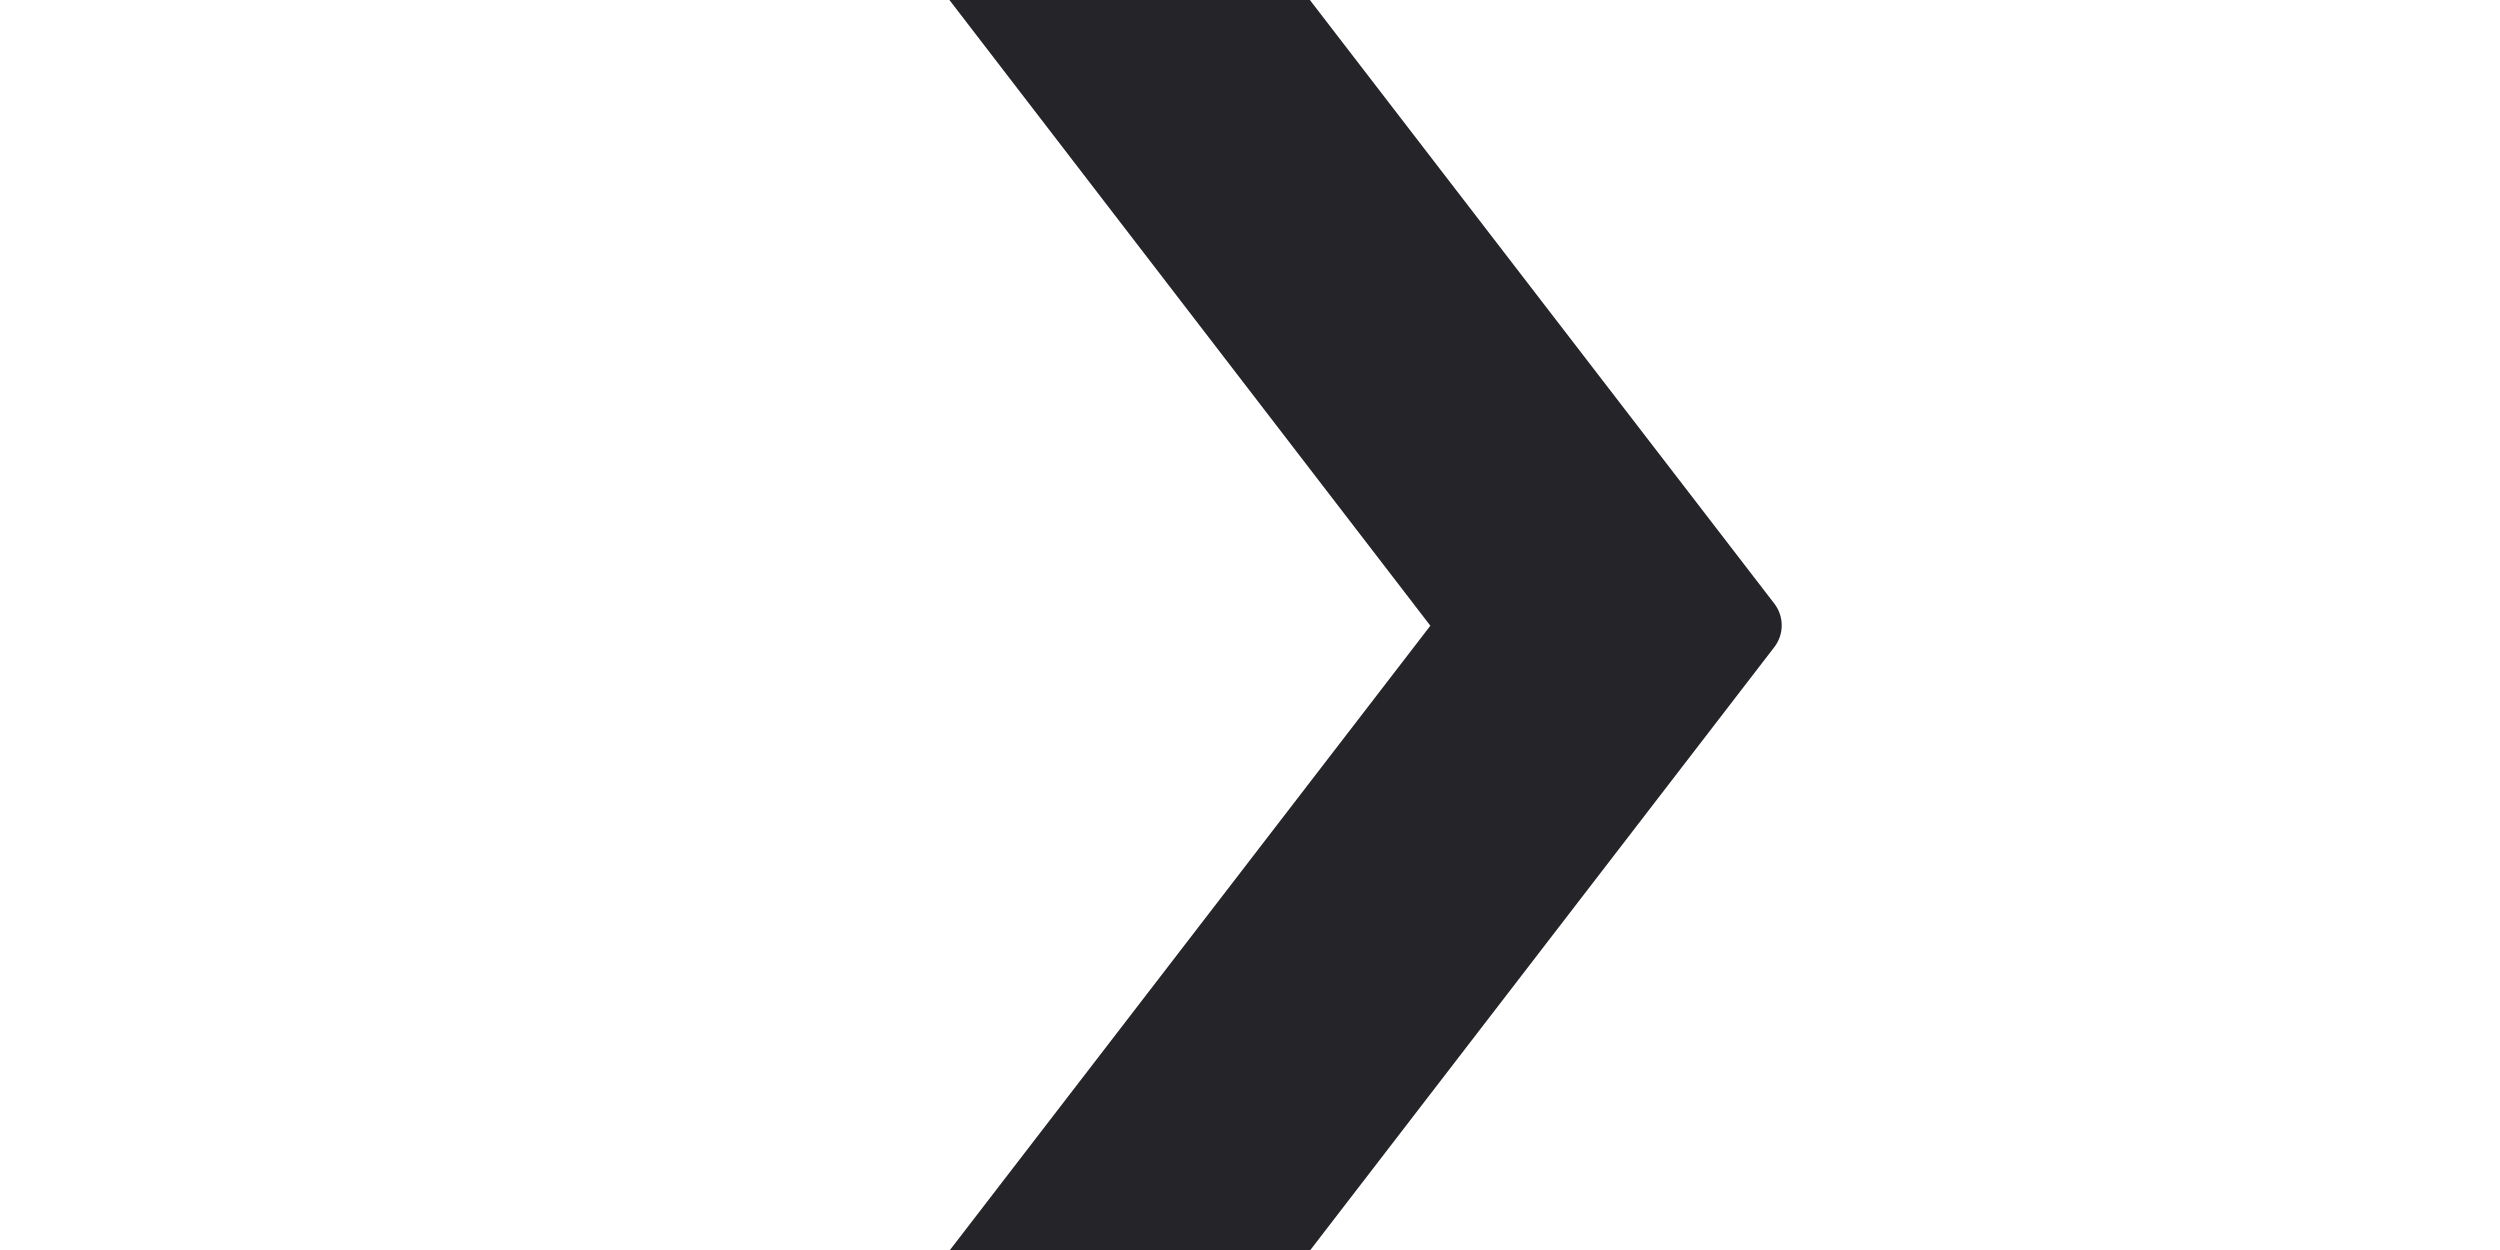 <svg width="14" height="7" viewBox="0 0 14 7" xmlns="http://www.w3.org/2000/svg">
    <path d="M4.06-1.962a.2.2 0 0 0-.036.28L8.01 3.504 4.02 8.689a.2.2 0 0 0 .036.28l.952.732a.2.2 0 0 0 .28-.037l4.648-6.04a.2.2 0 0 0 0-.244L5.291-2.657a.2.2 0 0 0-.28-.037l-.95.732z" fill="#242429" fill-rule="nonzero"/>
</svg>
